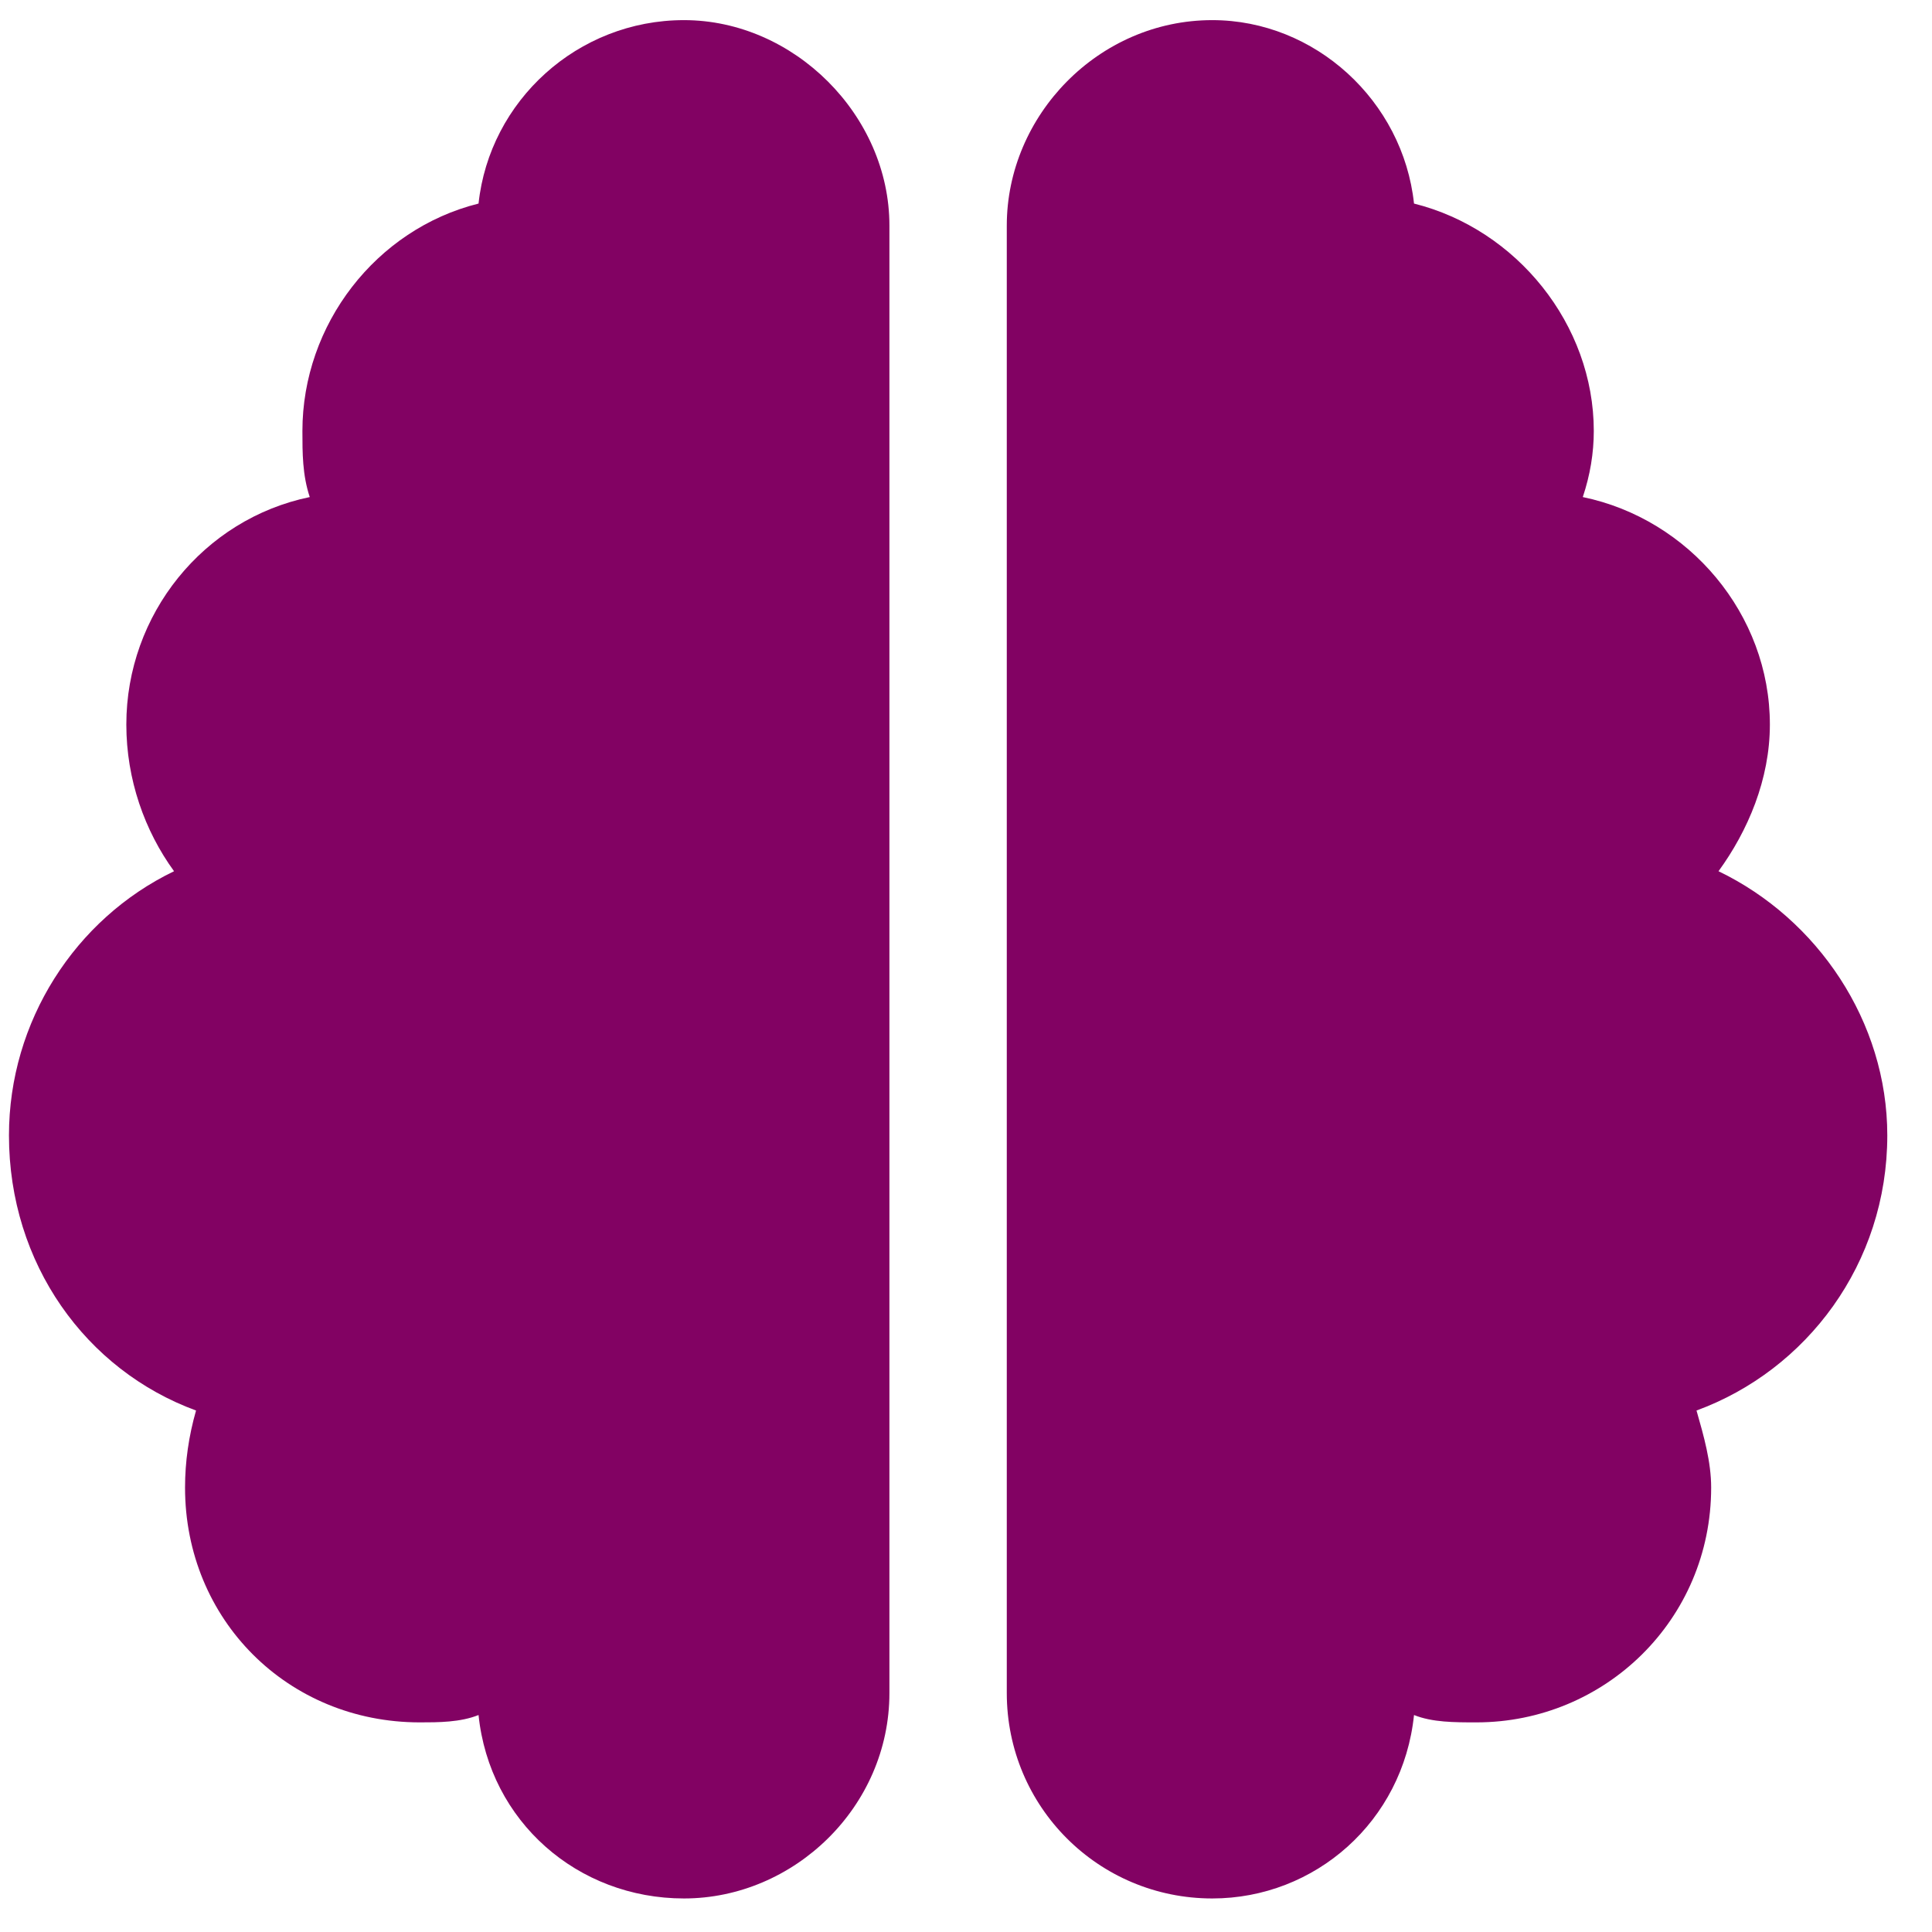 <svg width="36" height="36" viewBox="0 0 36 36" fill="none" xmlns="http://www.w3.org/2000/svg">
<path d="M12.745 0.375C14.796 0.375 16.573 2.152 16.573 4.203V31.547C16.573 33.666 14.796 35.375 12.745 35.375C10.762 35.375 9.122 33.94 8.917 31.957C8.575 32.094 8.165 32.094 7.823 32.094C5.362 32.094 3.448 30.18 3.448 27.719C3.448 27.24 3.516 26.762 3.653 26.283C1.602 25.531 0.167 23.549 0.167 21.156C0.167 19.037 1.397 17.123 3.243 16.234C2.696 15.482 2.354 14.525 2.354 13.5C2.354 11.449 3.79 9.672 5.772 9.262C5.635 8.852 5.635 8.441 5.635 8.031C5.635 6.049 7.003 4.271 8.917 3.793C9.122 1.879 10.762 0.375 12.745 0.375ZM26.348 3.793C28.262 4.271 29.698 6.049 29.698 8.031C29.698 8.441 29.63 8.852 29.493 9.262C31.475 9.672 32.979 11.449 32.979 13.5C32.979 14.525 32.569 15.482 32.022 16.234C33.868 17.123 35.167 19.037 35.167 21.156C35.167 23.549 33.663 25.531 31.612 26.283C31.749 26.762 31.885 27.24 31.885 27.719C31.885 30.18 29.903 32.094 27.51 32.094C27.1 32.094 26.69 32.094 26.348 31.957C26.143 33.94 24.503 35.375 22.589 35.375C20.469 35.375 18.76 33.666 18.76 31.547V4.203C18.76 2.152 20.469 0.375 22.589 0.375C24.503 0.375 26.143 1.879 26.348 3.793Z" fill="#820263"/>
</svg>
